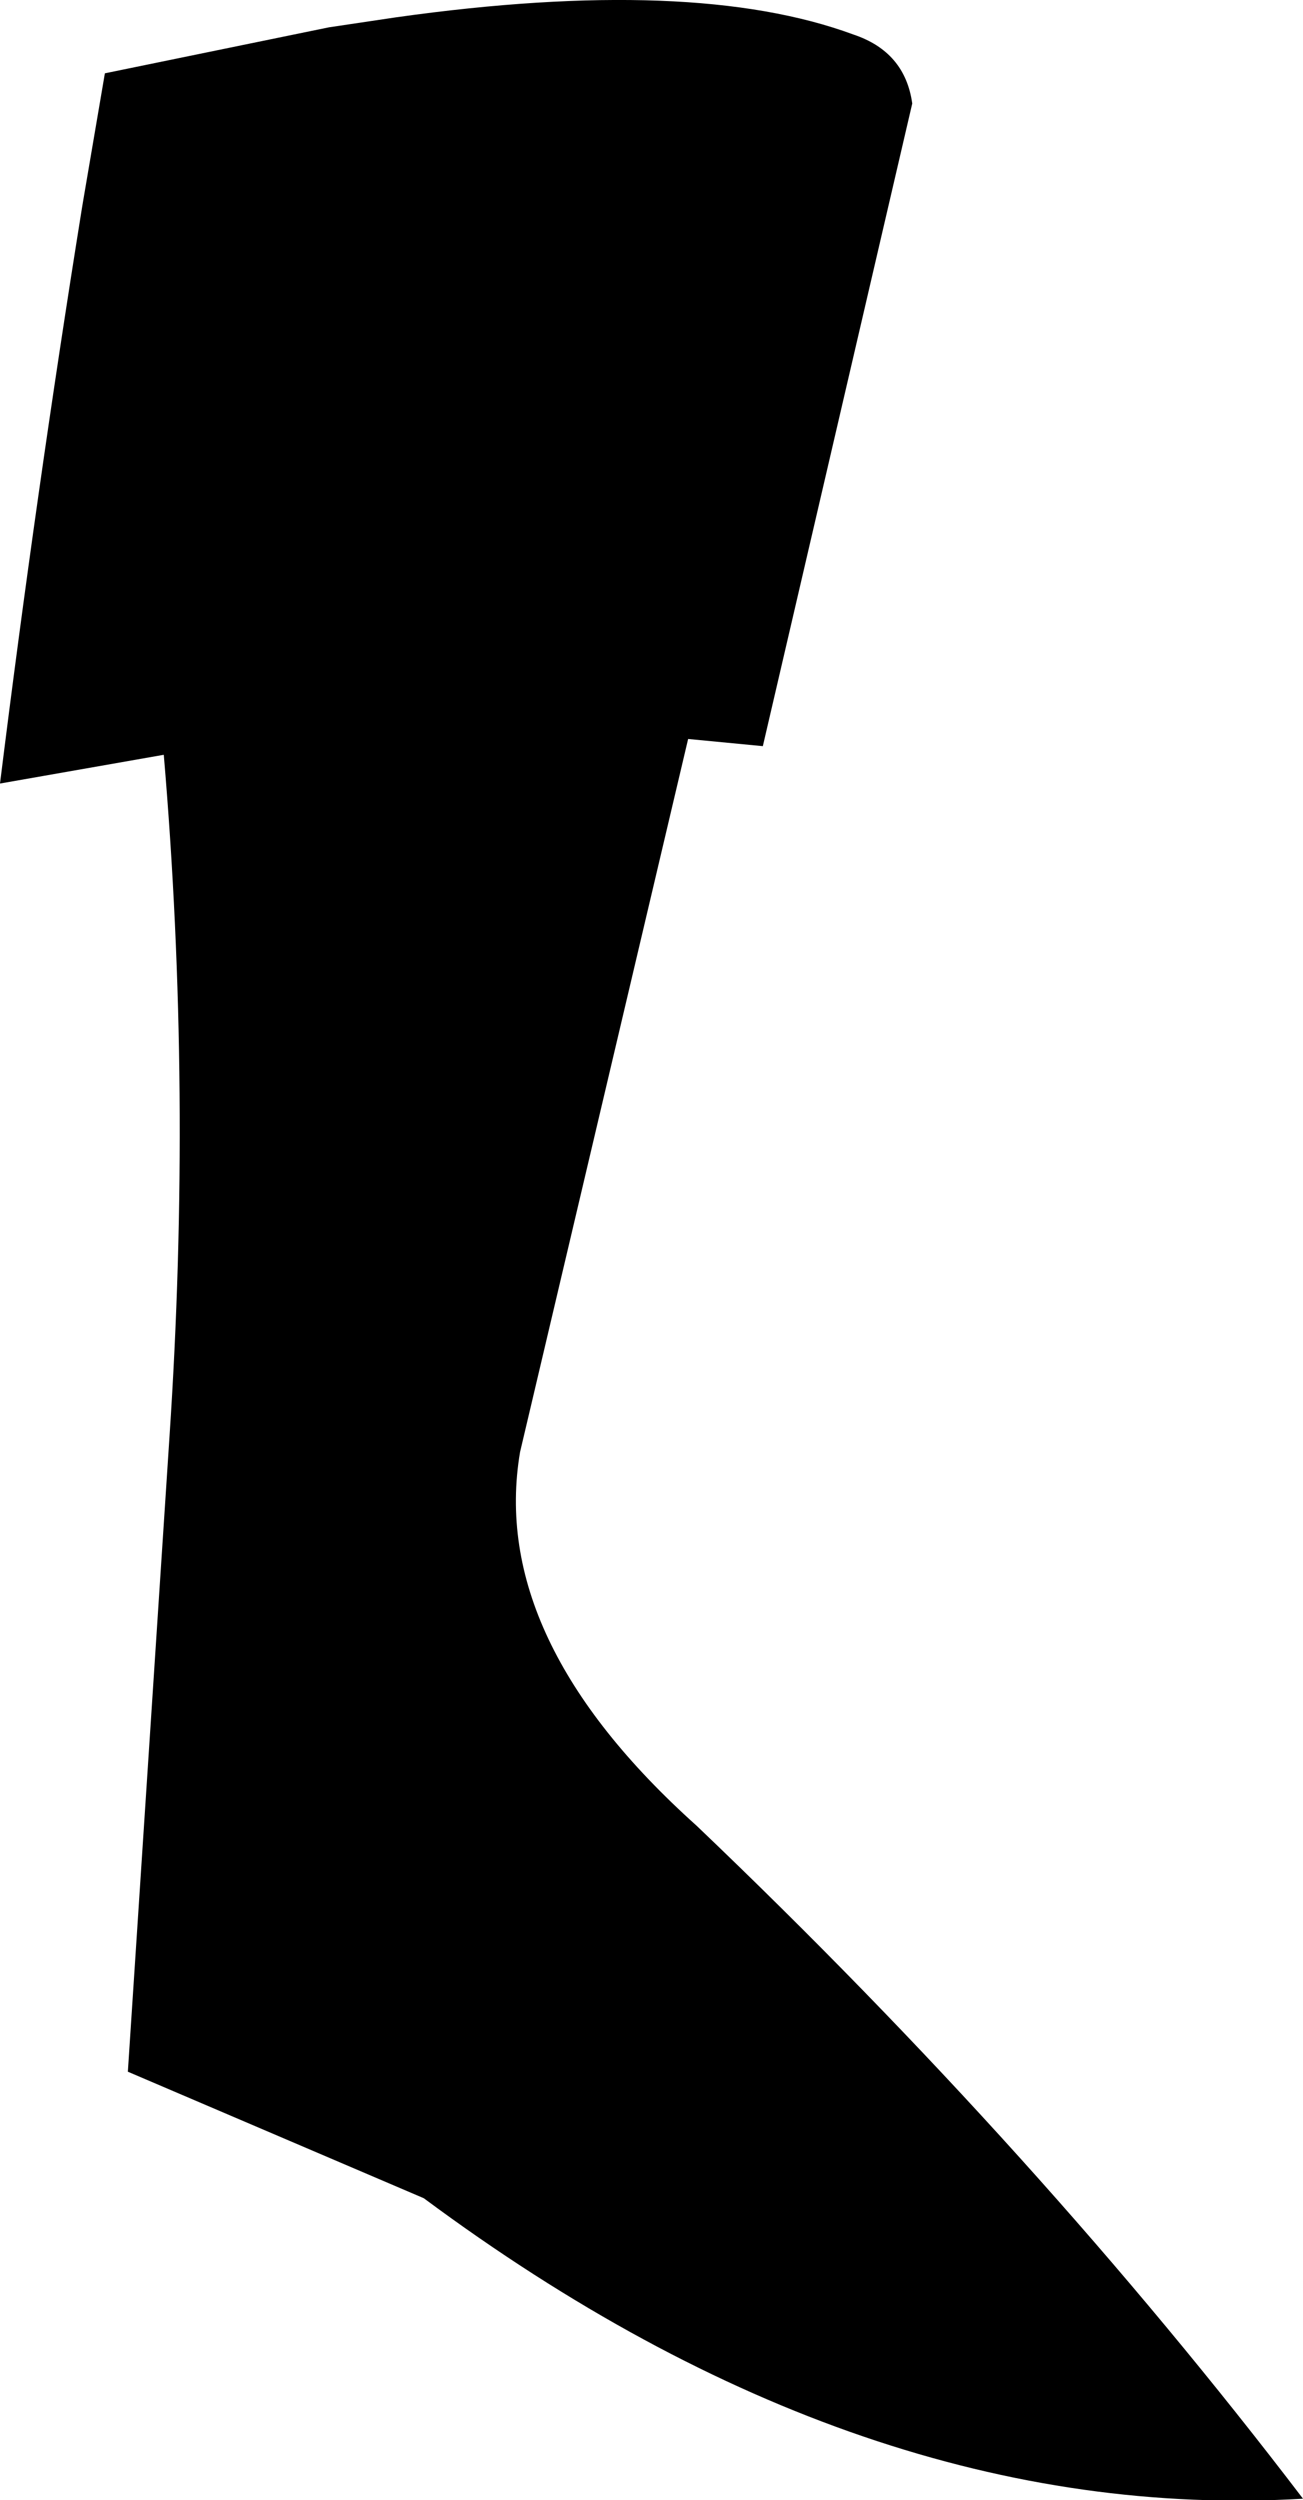 <?xml version="1.0" encoding="UTF-8" standalone="no"?>
<svg xmlns:xlink="http://www.w3.org/1999/xlink" height="86.95px" width="45.35px" xmlns="http://www.w3.org/2000/svg">
  <g transform="matrix(1.0, 0.0, 0.0, 1.0, -186.5, -363.3)">
    <path d="M190.15 365.85 L197.95 364.25 200.3 363.9 Q210.65 362.45 216.2 364.5 218.0 365.1 218.25 366.9 L213.05 389.25 210.45 389.0 204.6 413.8 Q203.5 420.3 210.75 426.8 222.7 438.2 231.85 450.2 216.55 451.1 201.25 439.75 L190.95 435.35 192.4 413.25 Q193.2 401.25 192.2 389.55 L186.5 390.55 Q187.75 380.5 189.35 370.55 L189.4 370.25 190.15 365.85" fill="#000000" fill-rule="evenodd" stroke="none"/>
  </g>
</svg>
